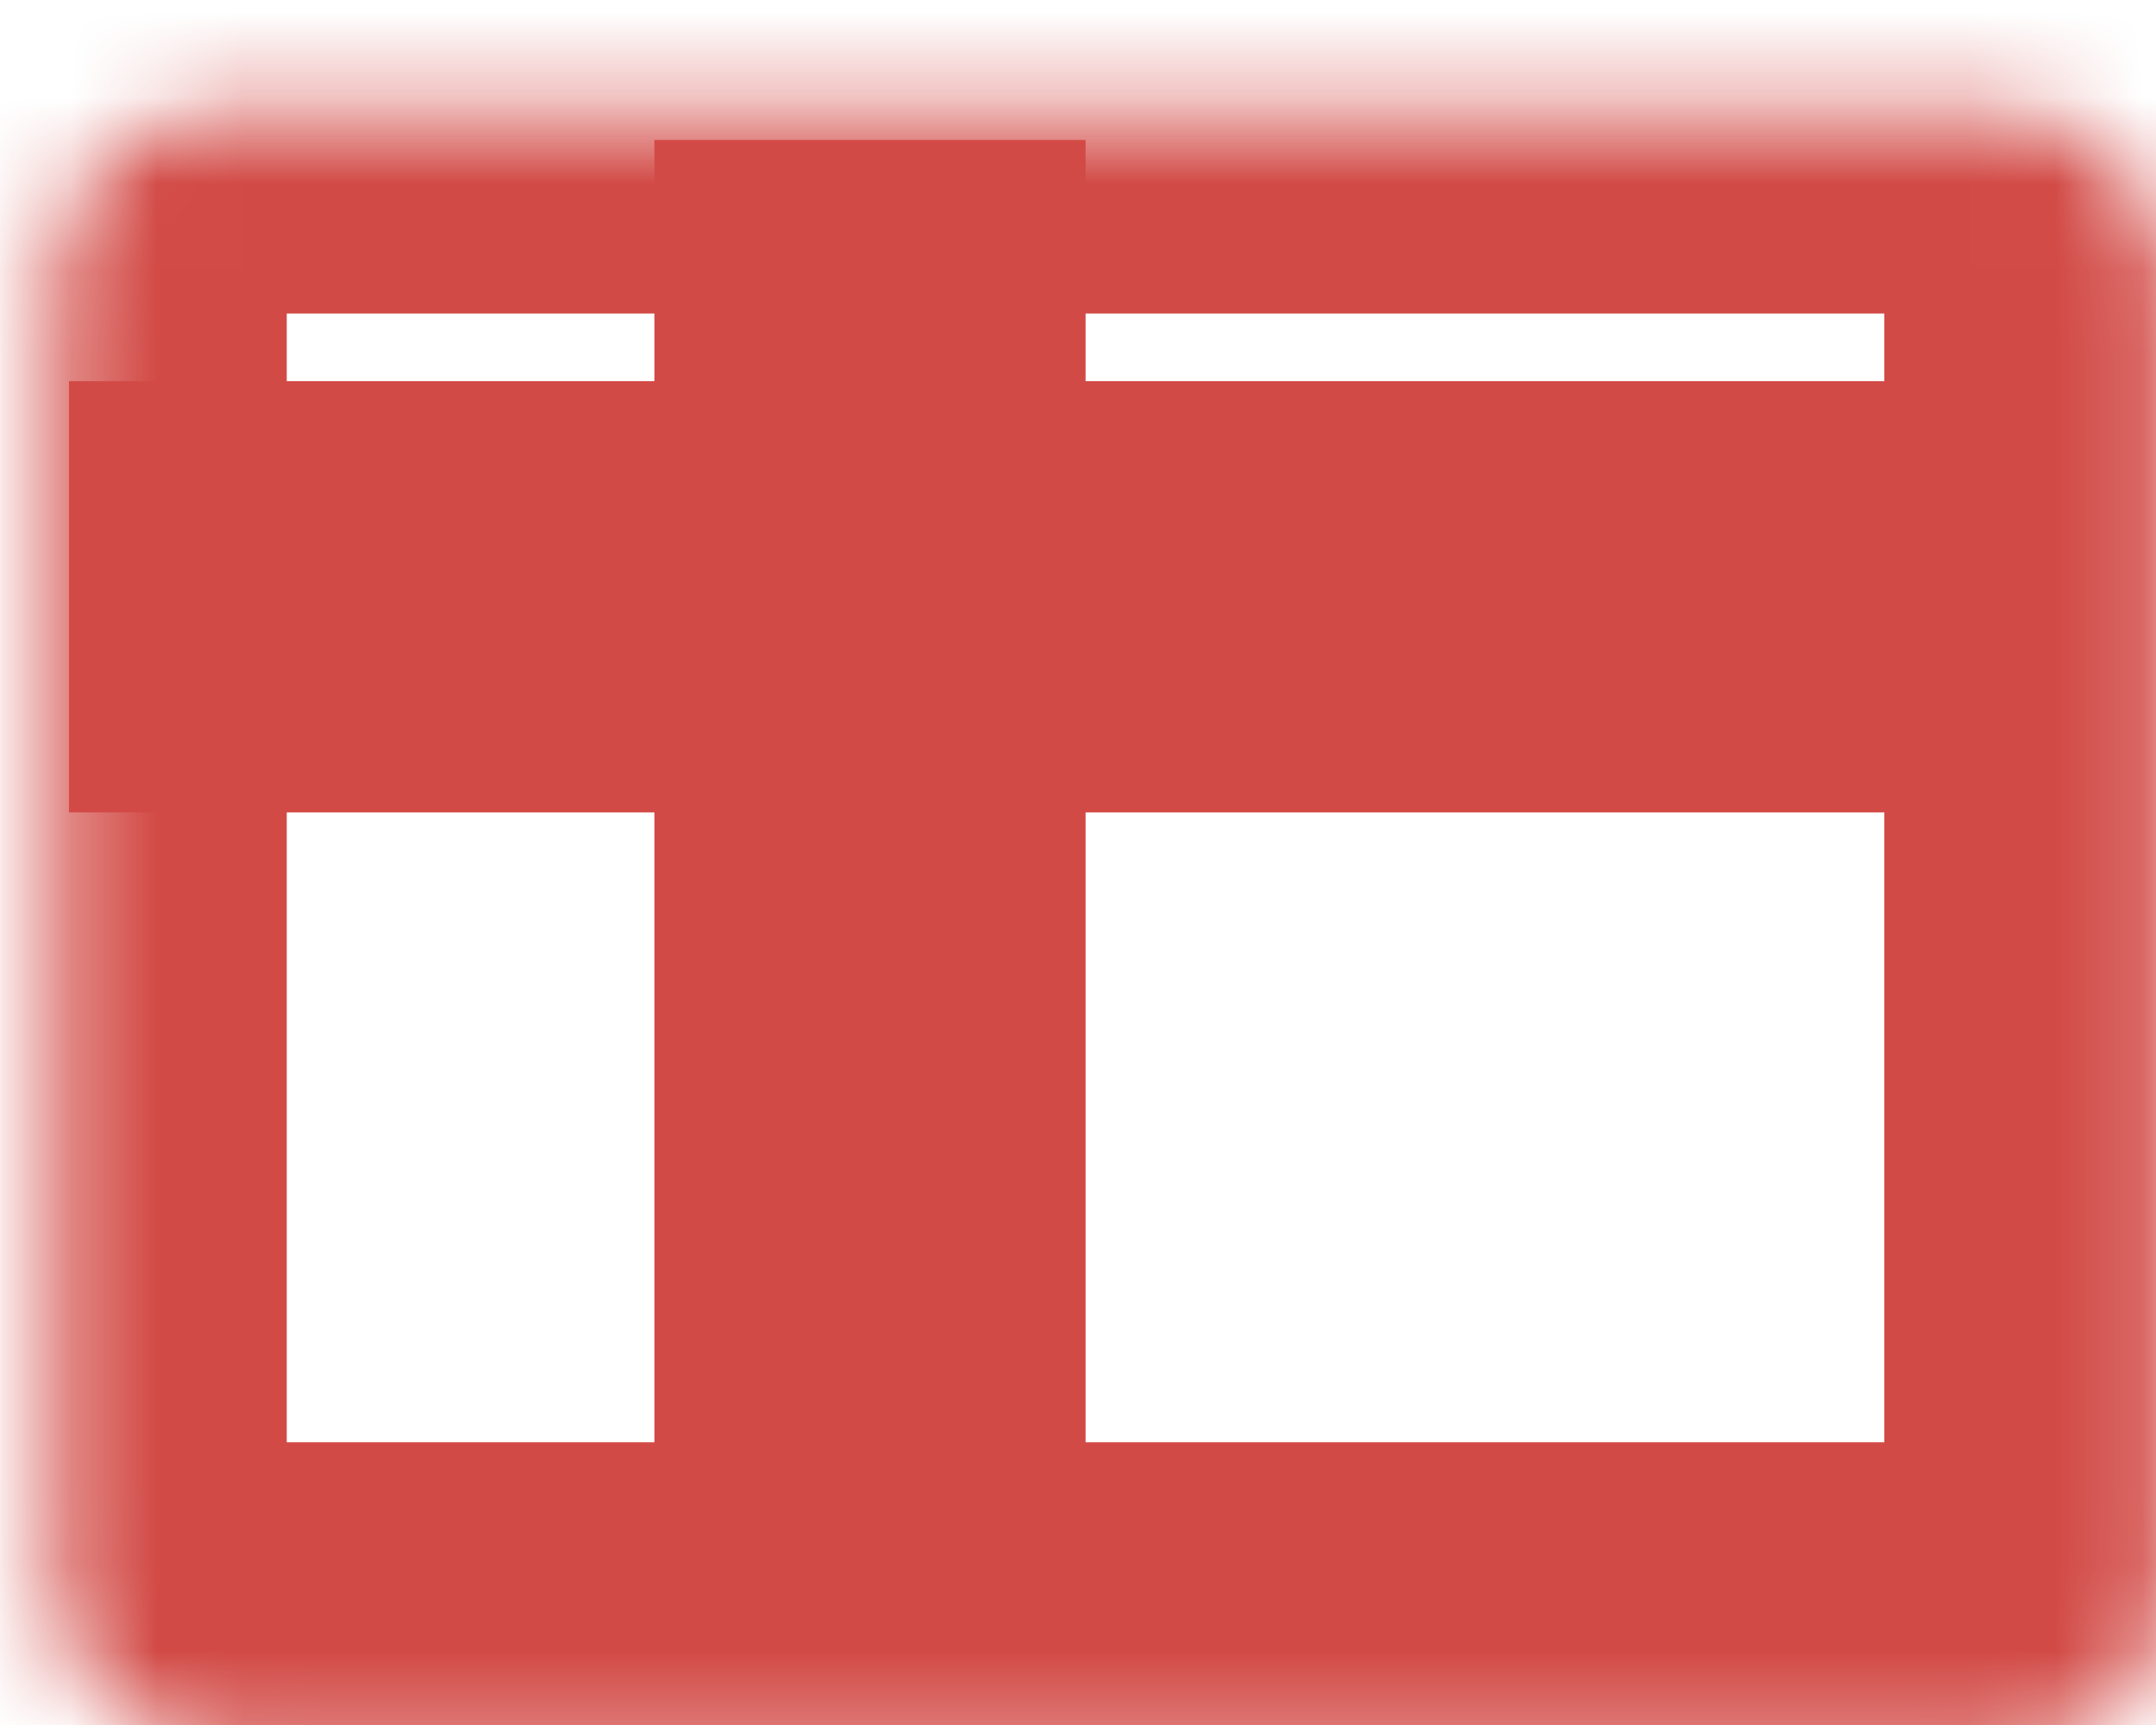 <svg width="25" height="20" viewBox="0 0 25 20" fill="none" xmlns="http://www.w3.org/2000/svg">
<mask id="path-1-inside-1_415_3686" fill="white">
<rect x="0.325" y="0.635" width="24.525" height="19.087" rx="2"/>
</mask>
<rect x="0.325" y="0.635" width="24.525" height="19.087" rx="2" stroke="#D24A46" stroke-width="6" mask="url(#path-1-inside-1_415_3686)"/>
<line x1="0.8" y1="6.919" x2="22.245" y2="6.919" stroke="#D24A46" stroke-width="5"/>
<line x1="10.088" y1="18.542" x2="10.088" y2="1.623" stroke="#D24A46" stroke-width="5"/>
</svg>
